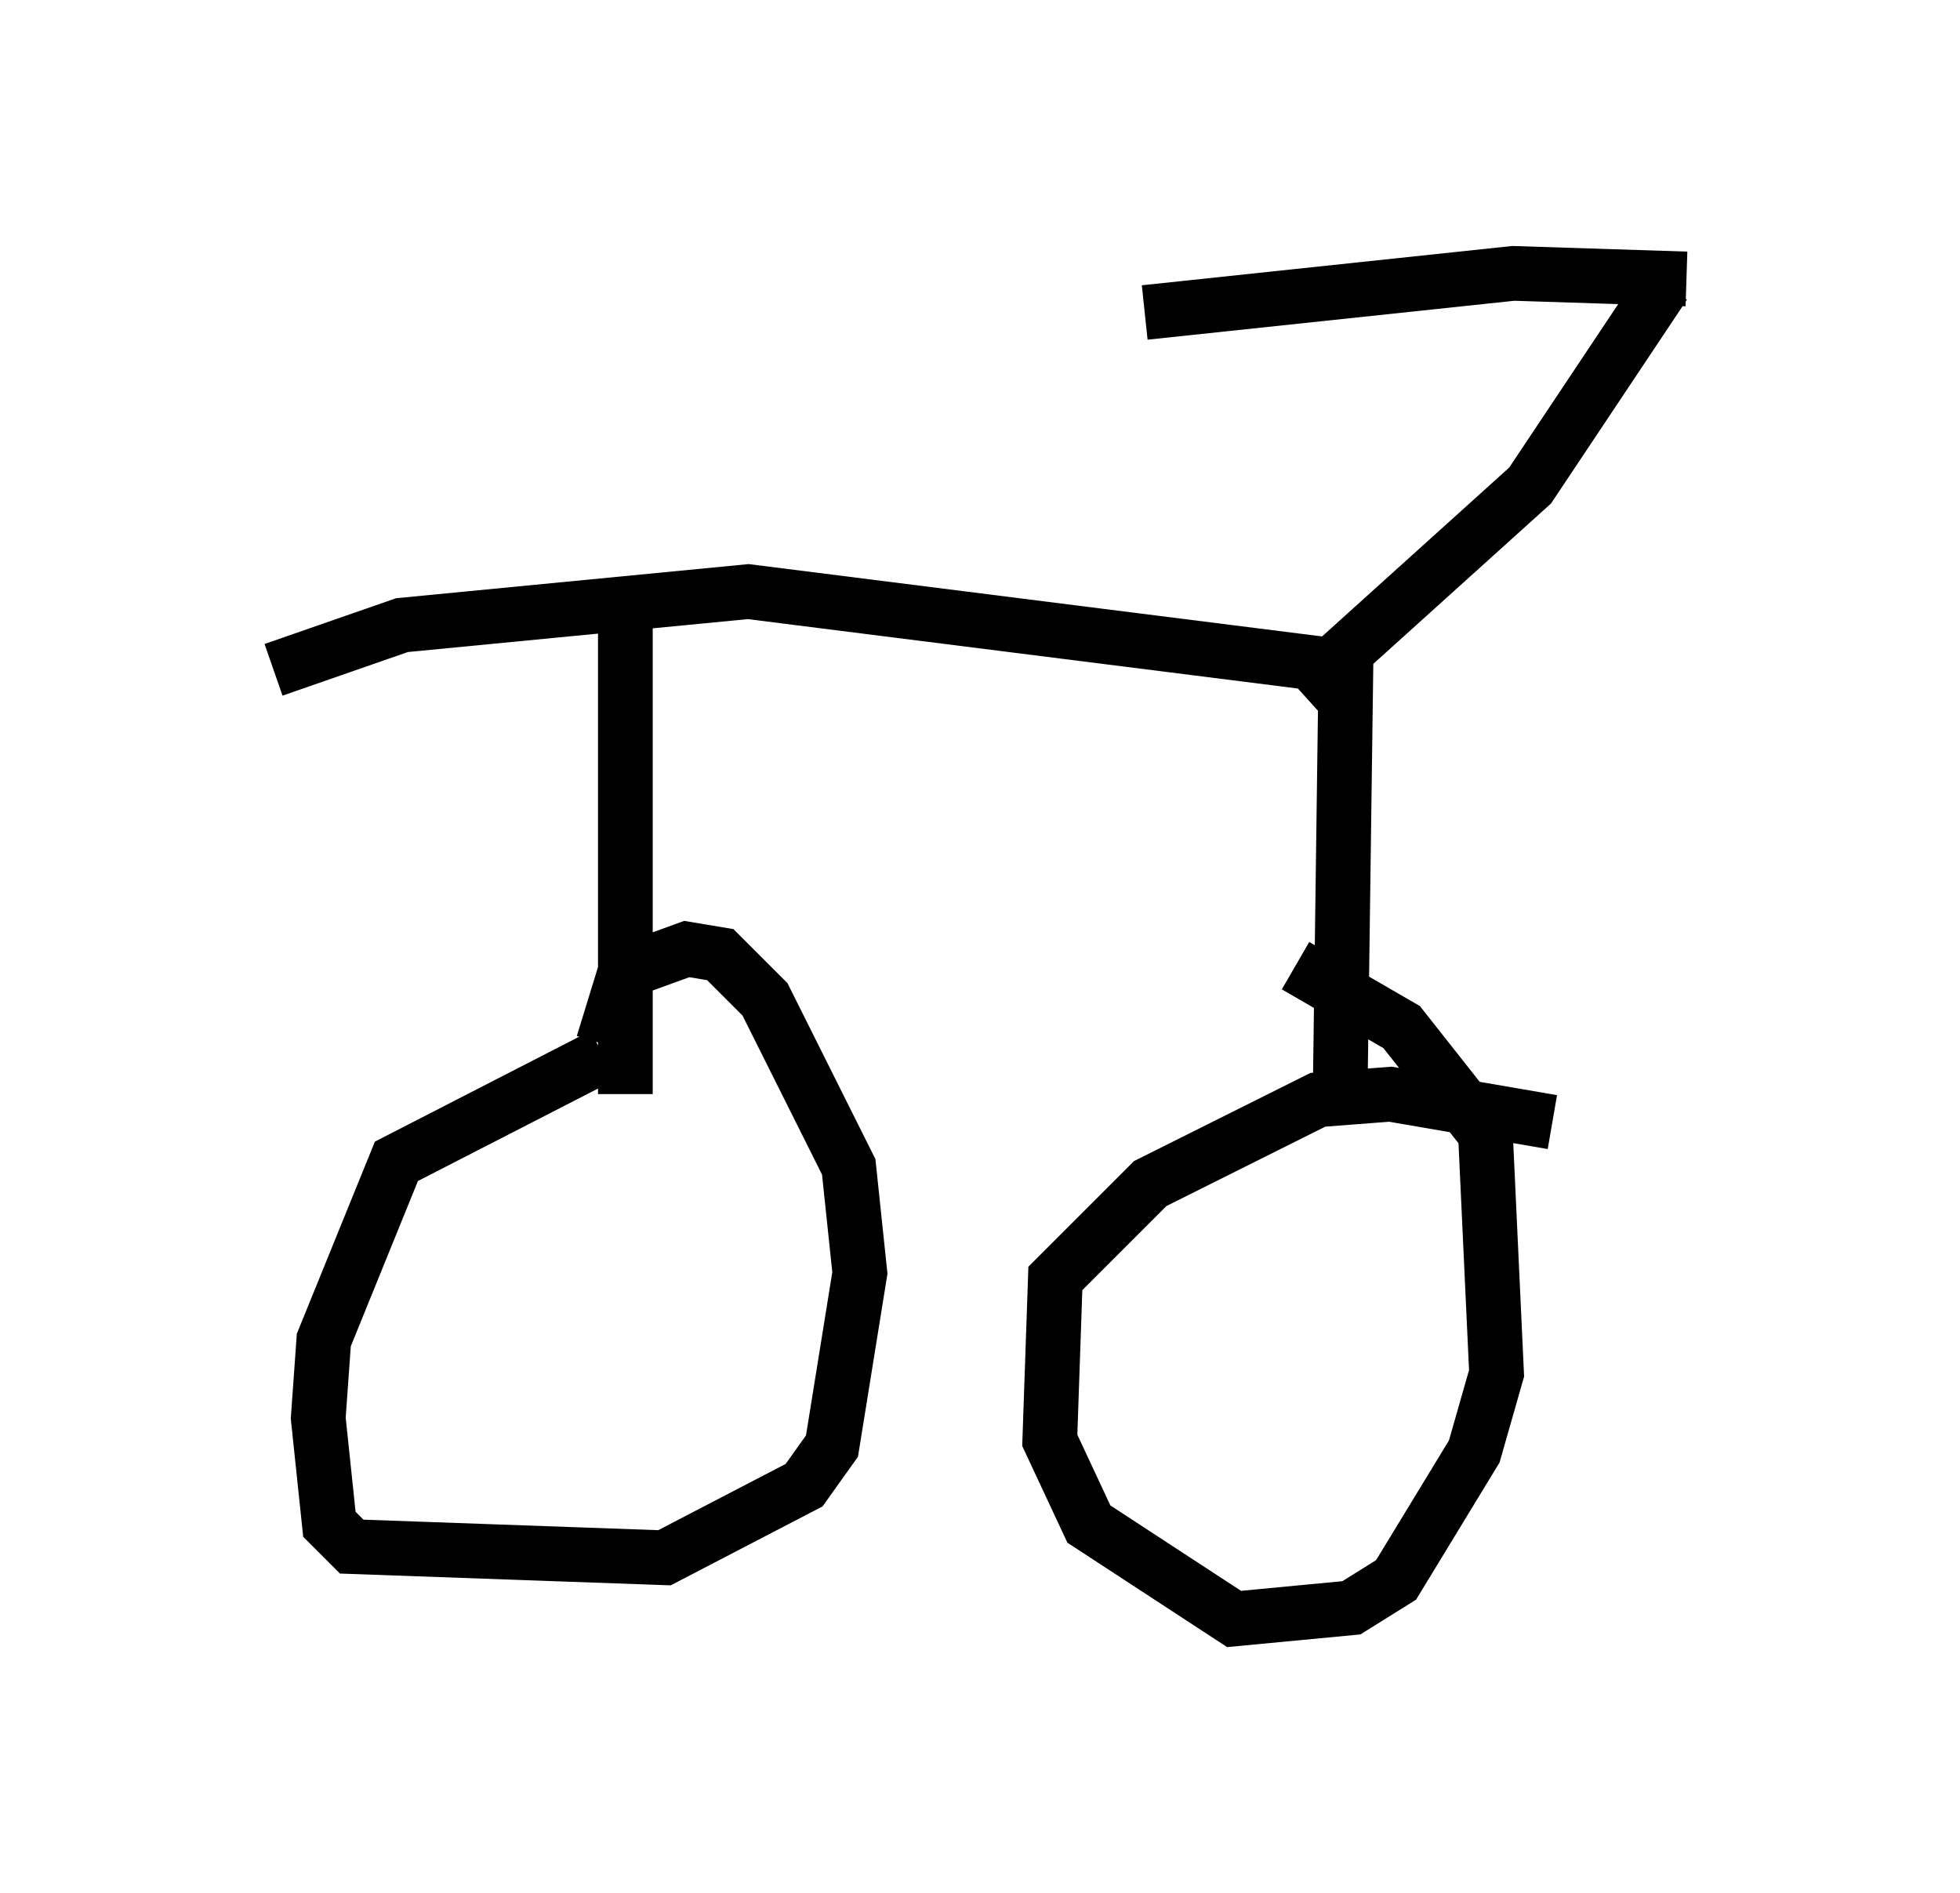 <?xml version="1.0" encoding="utf-8" ?>
<svg baseProfile="full" height="34.602" version="1.1" width="35.827" xmlns="http://www.w3.org/2000/svg" xmlns:ev="http://www.w3.org/2001/xml-events" xmlns:xlink="http://www.w3.org/1999/xlink"><defs /><rect fill="white" height="34.602" width="35.827" x="0" y="0" /><path d="M13.371, 19.598 m-2.348, -0.306 l-3.777, 1.94 -1.327, 3.267 l-0.102, 1.429 0.204, 1.94 l0.408, 0.408 5.717, 0.204 l2.552, -1.327 0.51, -0.715 l0.51, -3.165 -0.204, -1.94 l-1.531, -3.063 -0.817, -0.817 l-0.613, -0.102 -1.123, 0.408 l-0.408, 1.327 m17.354, 1.429 l-2.96, -0.51 -1.327, 0.102 l-3.063, 1.531 -1.735, 1.735 l-0.102, 2.96 0.715, 1.531 l2.654, 1.735 2.144, -0.204 l0.817, -0.51 1.429, -2.348 l0.408, -1.429 -0.204, -4.39 l-1.531, -1.94 -1.94, -1.123 m-12.25, 2.348 l0.0, -8.881 m13.067, 8.779 l0.102, -7.554 -0.408, -0.204 l-10.515, -1.327 -6.329, 0.613 l-2.348, 0.817 m18.784, 0.408 l4.185, -3.777 2.45, -3.675 m0.408, -0.102 l-3.165, -0.102 -6.738, 0.715 " fill="none" stroke="black" stroke-width="1" /></svg>